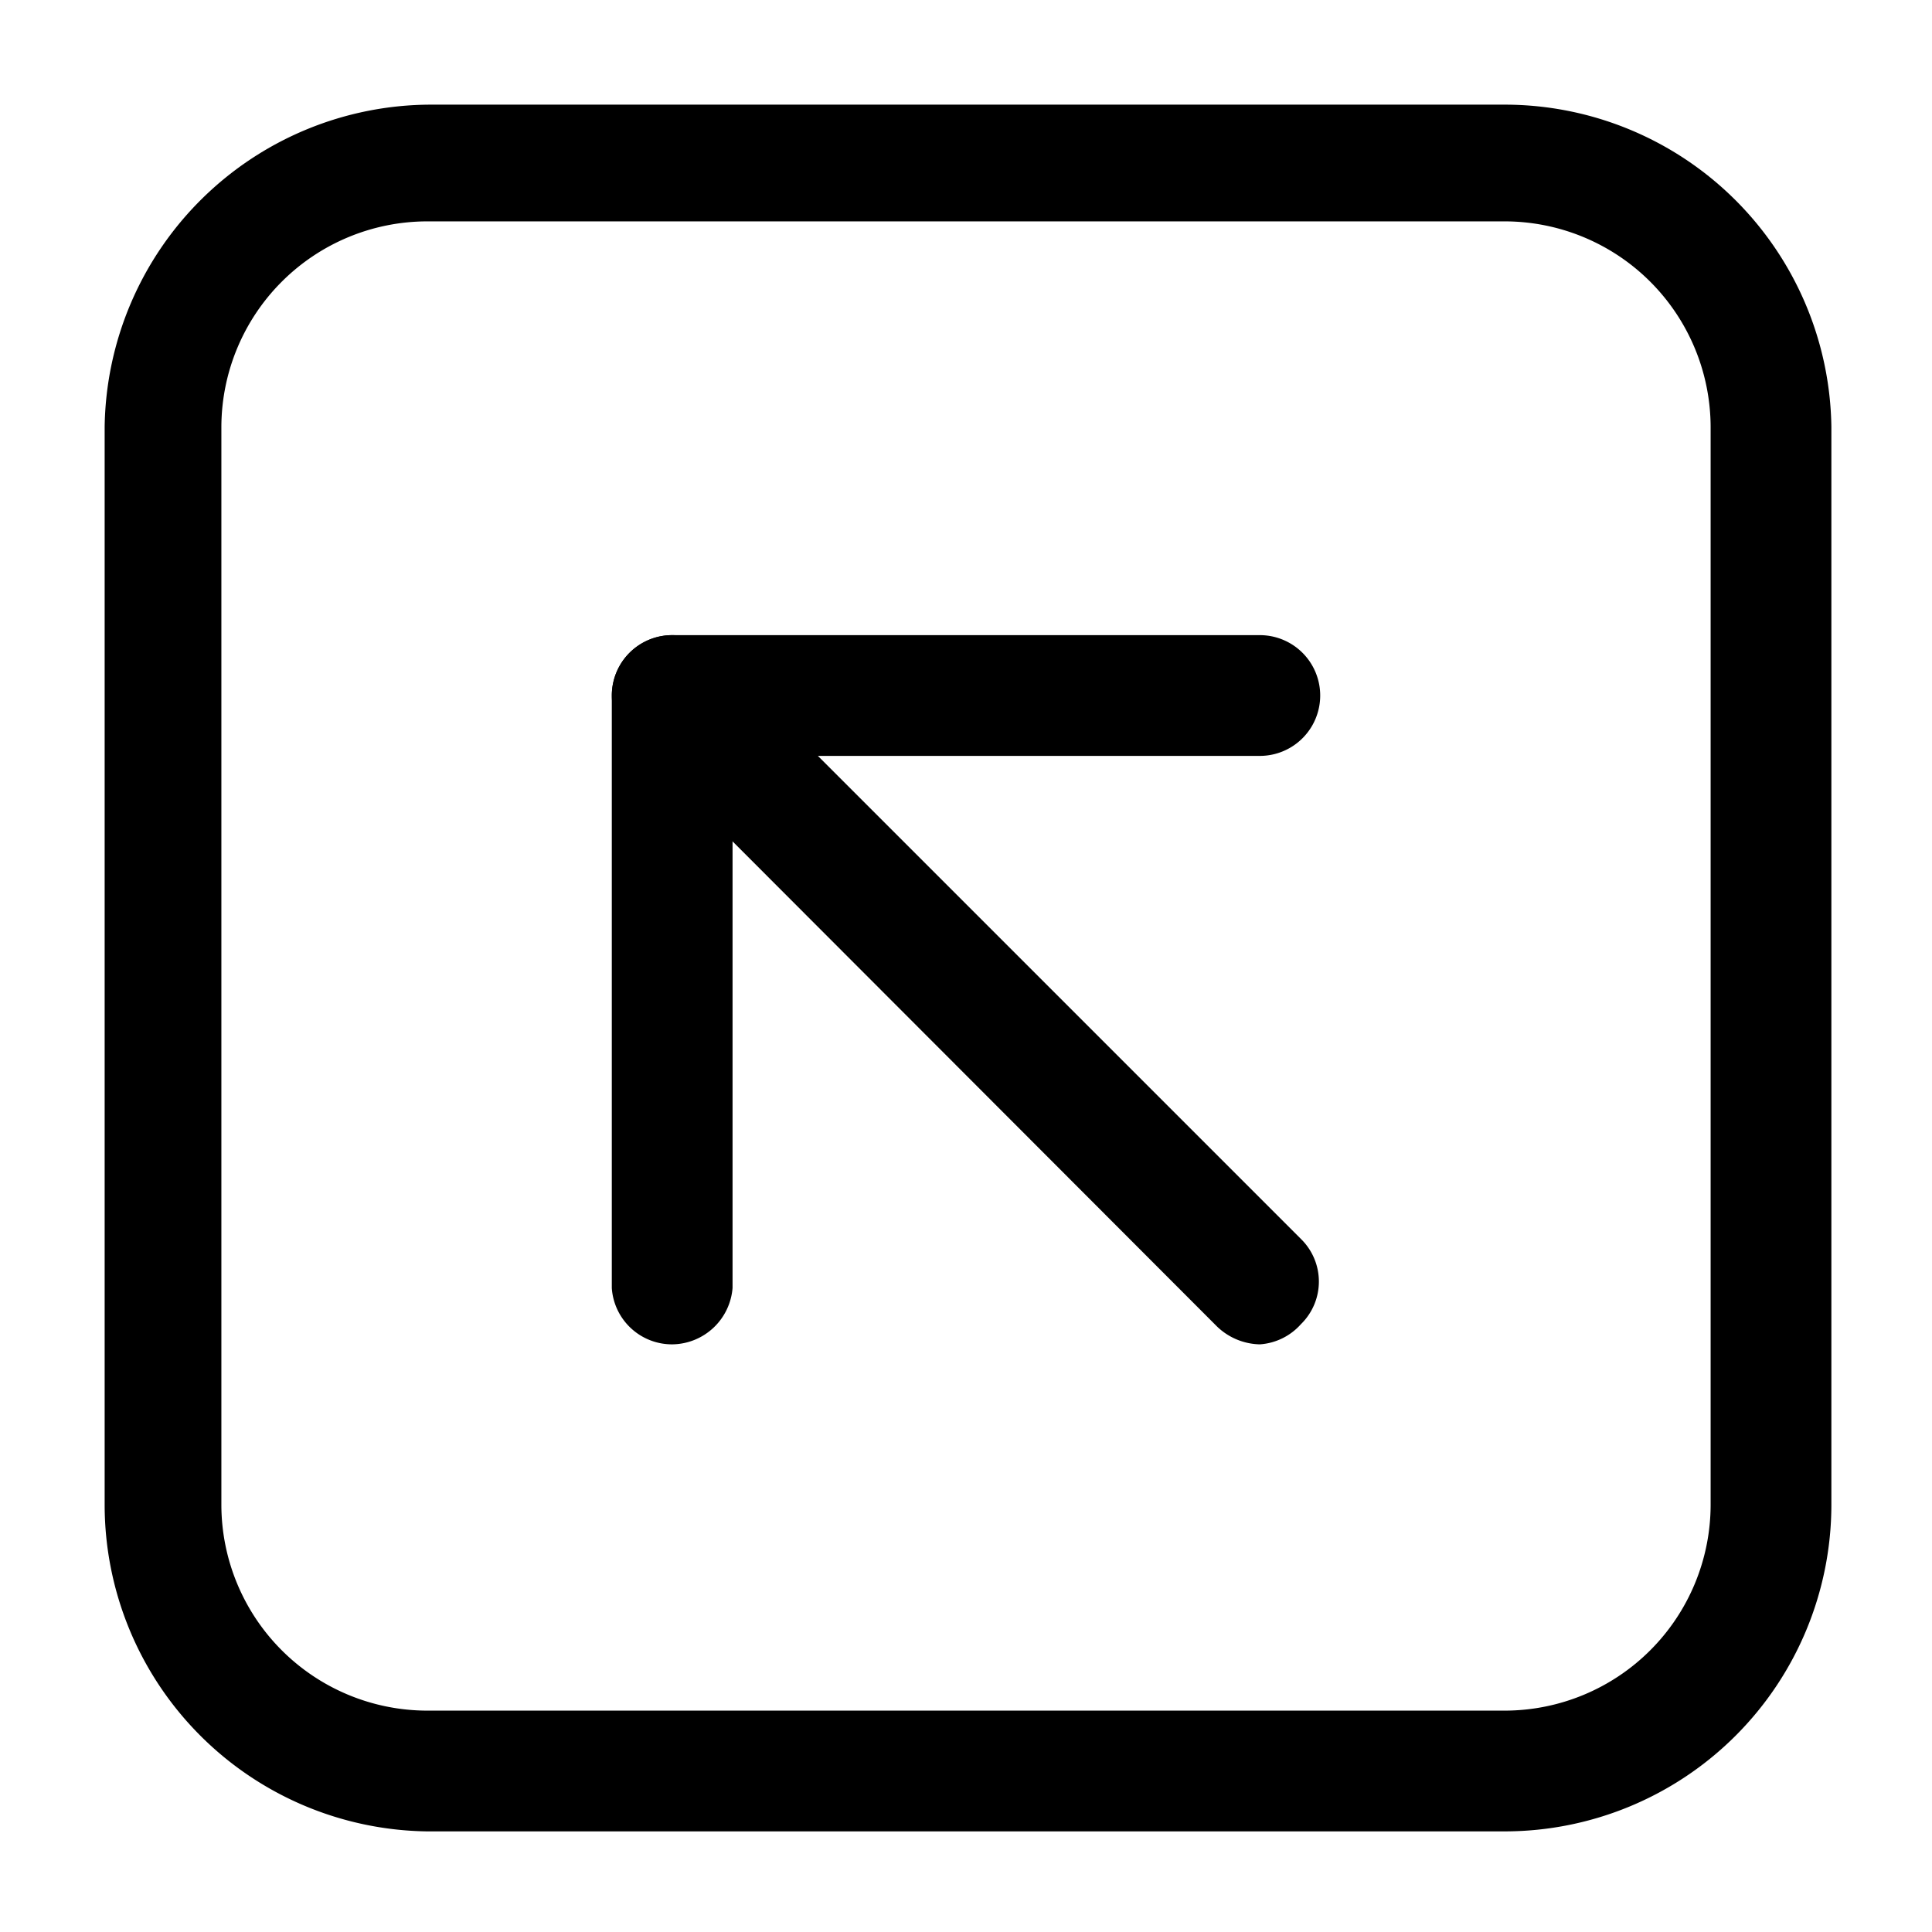 <svg id="Layer_1" data-name="Layer 1" xmlns="http://www.w3.org/2000/svg" xmlns:xlink="http://www.w3.org/1999/xlink" viewBox="0 0 24 24"><defs><style>.cls-1{fill:none;}.cls-2{clip-path:url(#clip-path);}</style><clipPath id="clip-path"><rect class="cls-1" y="-0.13" width="24" height="24"/></clipPath></defs><title>square-45</title><g class="cls-2"><path d="M18.7,22.75H5.3a4.06,4.06,0,0,1-4-4.05V5.3a4.06,4.06,0,0,1,4.05-4H18.7A4.06,4.06,0,0,1,22.75,5.3V18.7A4.06,4.06,0,0,1,18.7,22.75ZM5.3,2.75A2.56,2.56,0,0,0,2.75,5.3V18.7A2.56,2.56,0,0,0,5.3,21.25H18.7a2.56,2.56,0,0,0,2.55-2.55V5.3A2.56,2.56,0,0,0,18.7,2.75Z"/><path d="M15.65,16.7a.79.79,0,0,1-.53-.22L7.82,9.17a.75.75,0,0,1,.53-1.28h7.3a.75.75,0,0,1,0,1.5H10.16l6,6a.74.74,0,0,1,0,1.06A.75.75,0,0,1,15.65,16.7Z"/><path d="M8.35,16.7A.75.75,0,0,1,7.6,16V8.64a.75.75,0,0,1,1.5,0V16A.76.76,0,0,1,8.35,16.7Z"/></g></svg>